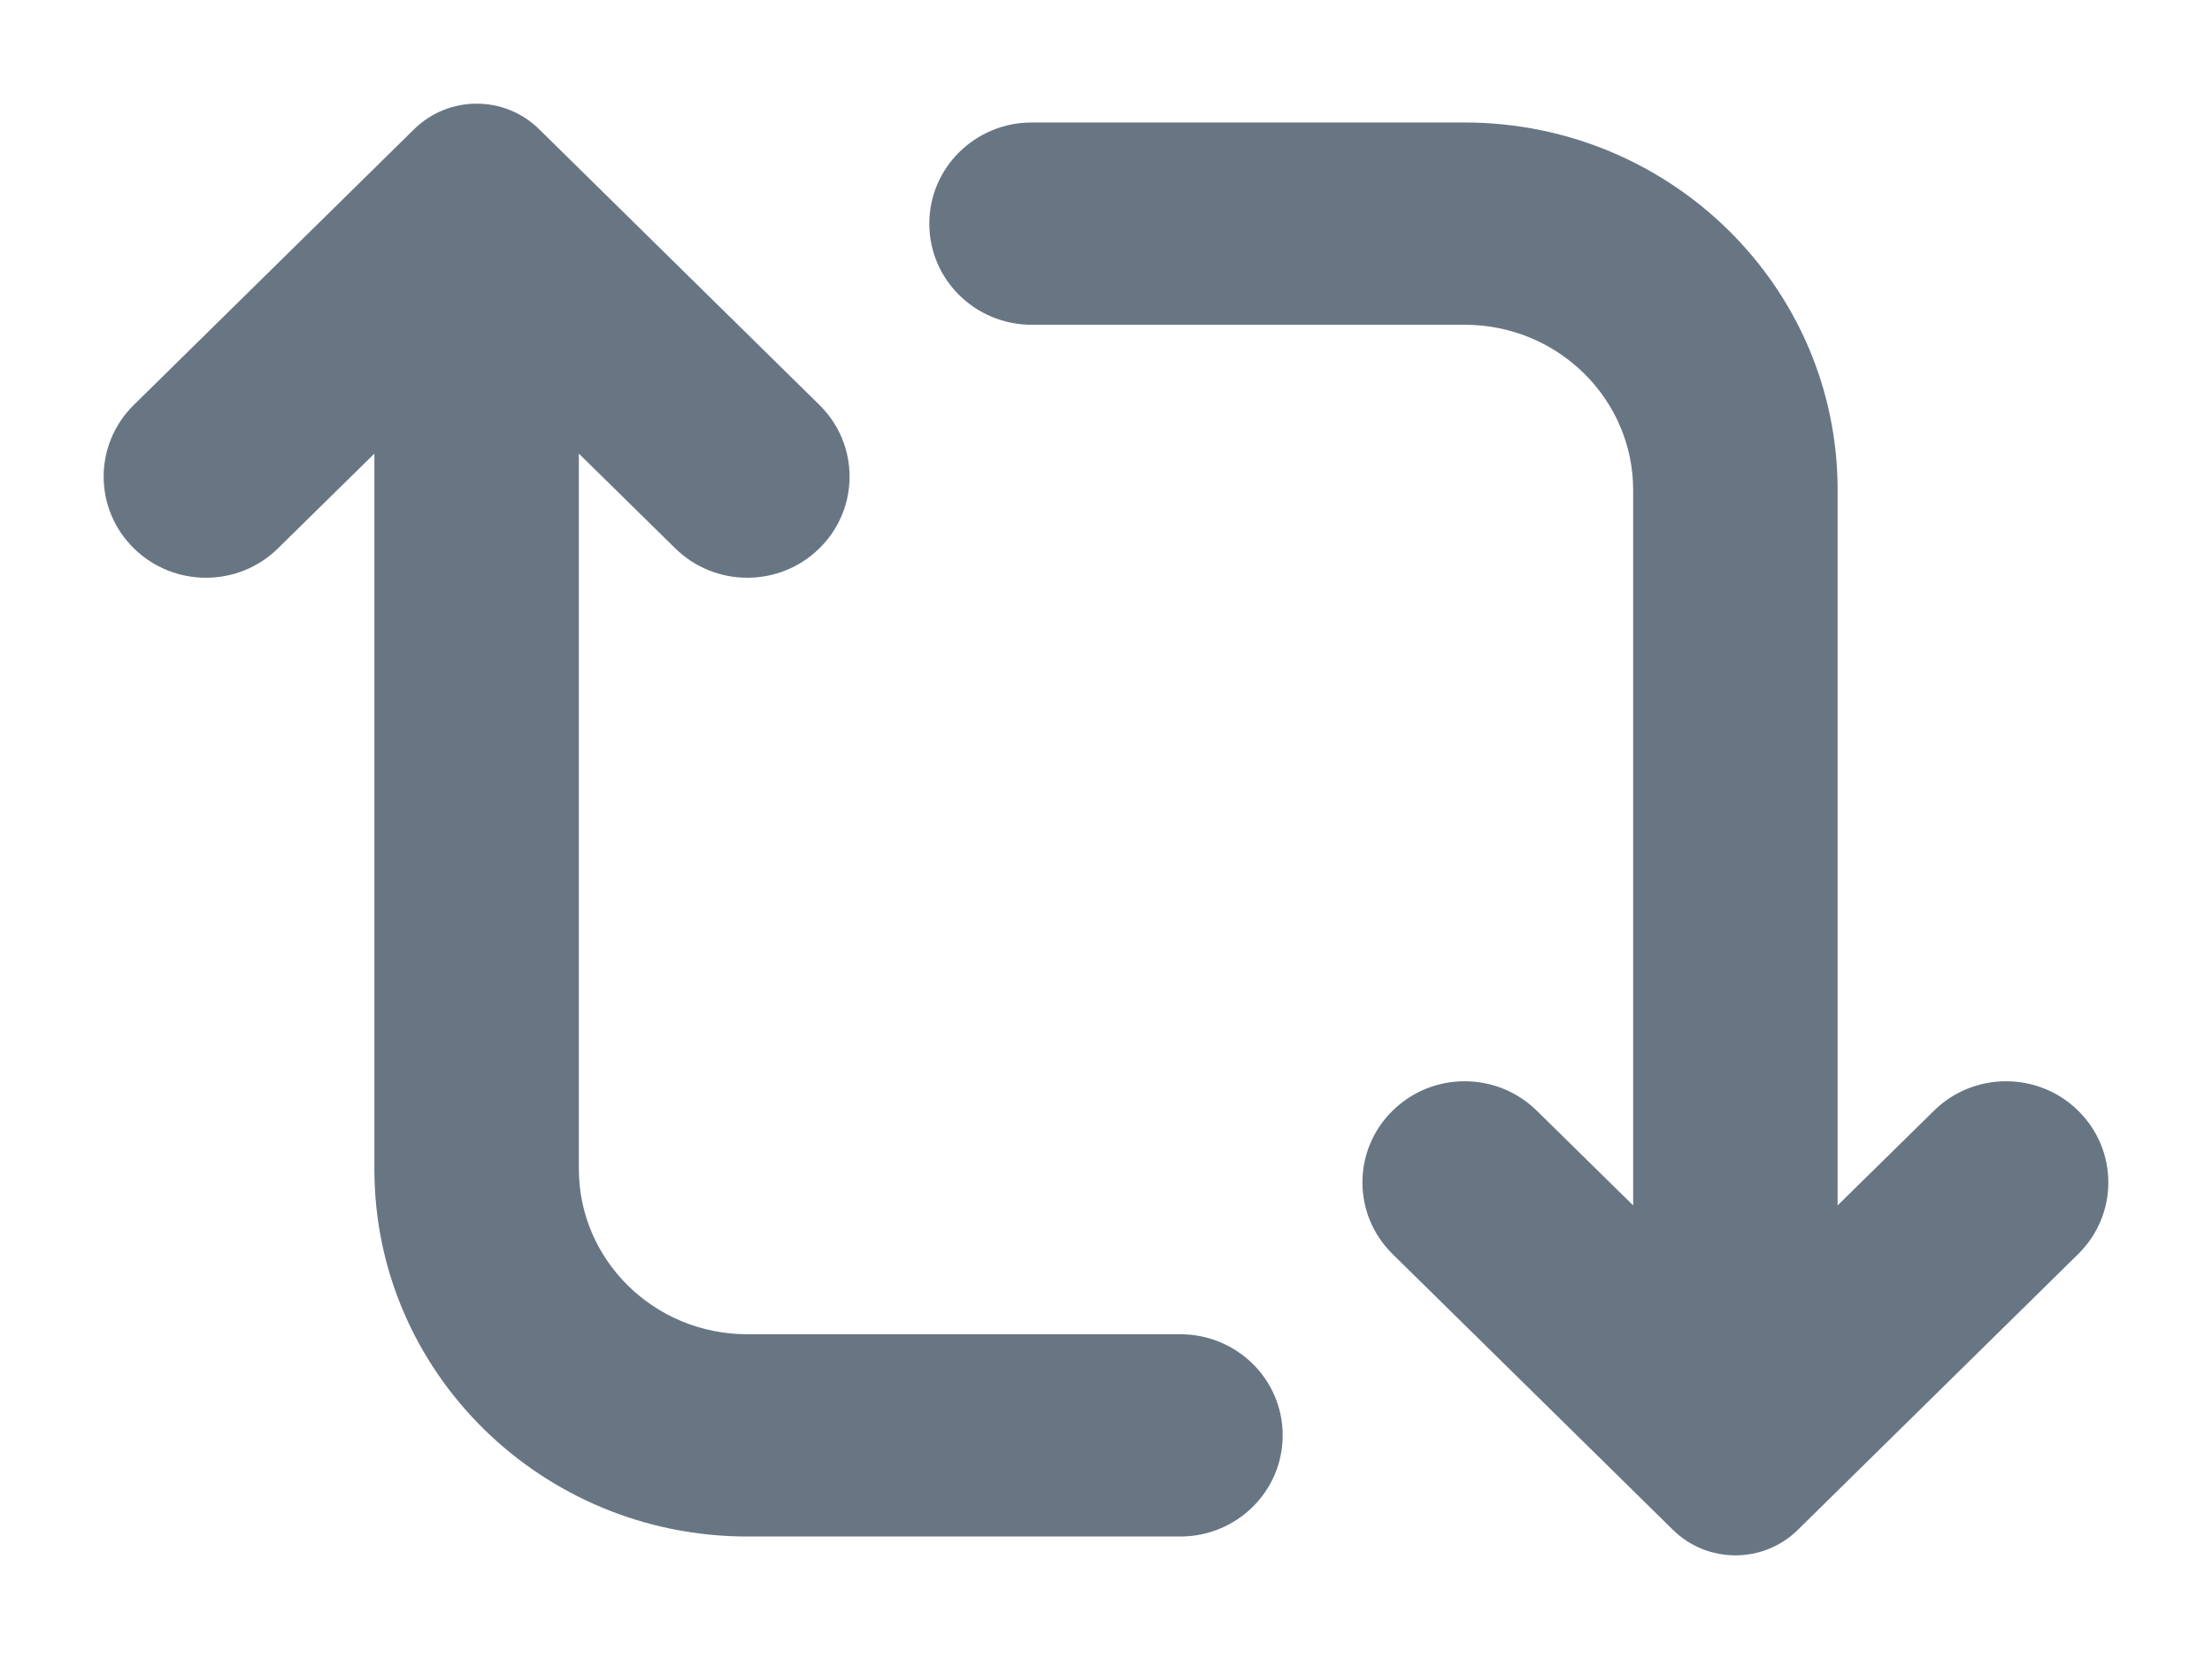 <svg width="16" height="12" viewBox="0 0 16 12" fill="none" xmlns="http://www.w3.org/2000/svg">
<path d="M3.9 0.935C3.65 0.688 3.246 0.688 2.995 0.935L0.968 2.929C0.677 3.215 0.677 3.68 0.968 3.966C1.257 4.25 1.723 4.25 2.011 3.966L2.708 3.281V8.456C2.708 9.928 3.92 11.114 5.406 11.114H8.538C8.943 11.114 9.278 10.79 9.278 10.382C9.278 9.974 8.943 9.651 8.538 9.651H5.406C4.729 9.651 4.187 9.112 4.187 8.456V3.281L4.884 3.966C5.173 4.25 5.639 4.25 5.927 3.966C6.218 3.68 6.218 3.215 5.927 2.929L3.9 0.935Z" fill="#687684"/>
<path d="M7.462 0.886C7.057 0.886 6.722 1.21 6.722 1.618C6.722 2.026 7.057 2.349 7.462 2.349H10.594C11.271 2.349 11.813 2.888 11.813 3.544V8.719L11.116 8.034C10.827 7.75 10.361 7.75 10.073 8.034C9.782 8.32 9.782 8.785 10.073 9.071L12.1 11.065C12.35 11.312 12.755 11.312 13.005 11.065L15.032 9.071C15.323 8.785 15.323 8.32 15.032 8.034C14.743 7.75 14.277 7.75 13.989 8.034L13.292 8.719V3.544C13.292 2.072 12.08 0.886 10.594 0.886H7.462Z" fill="#687684"/>
</svg>
